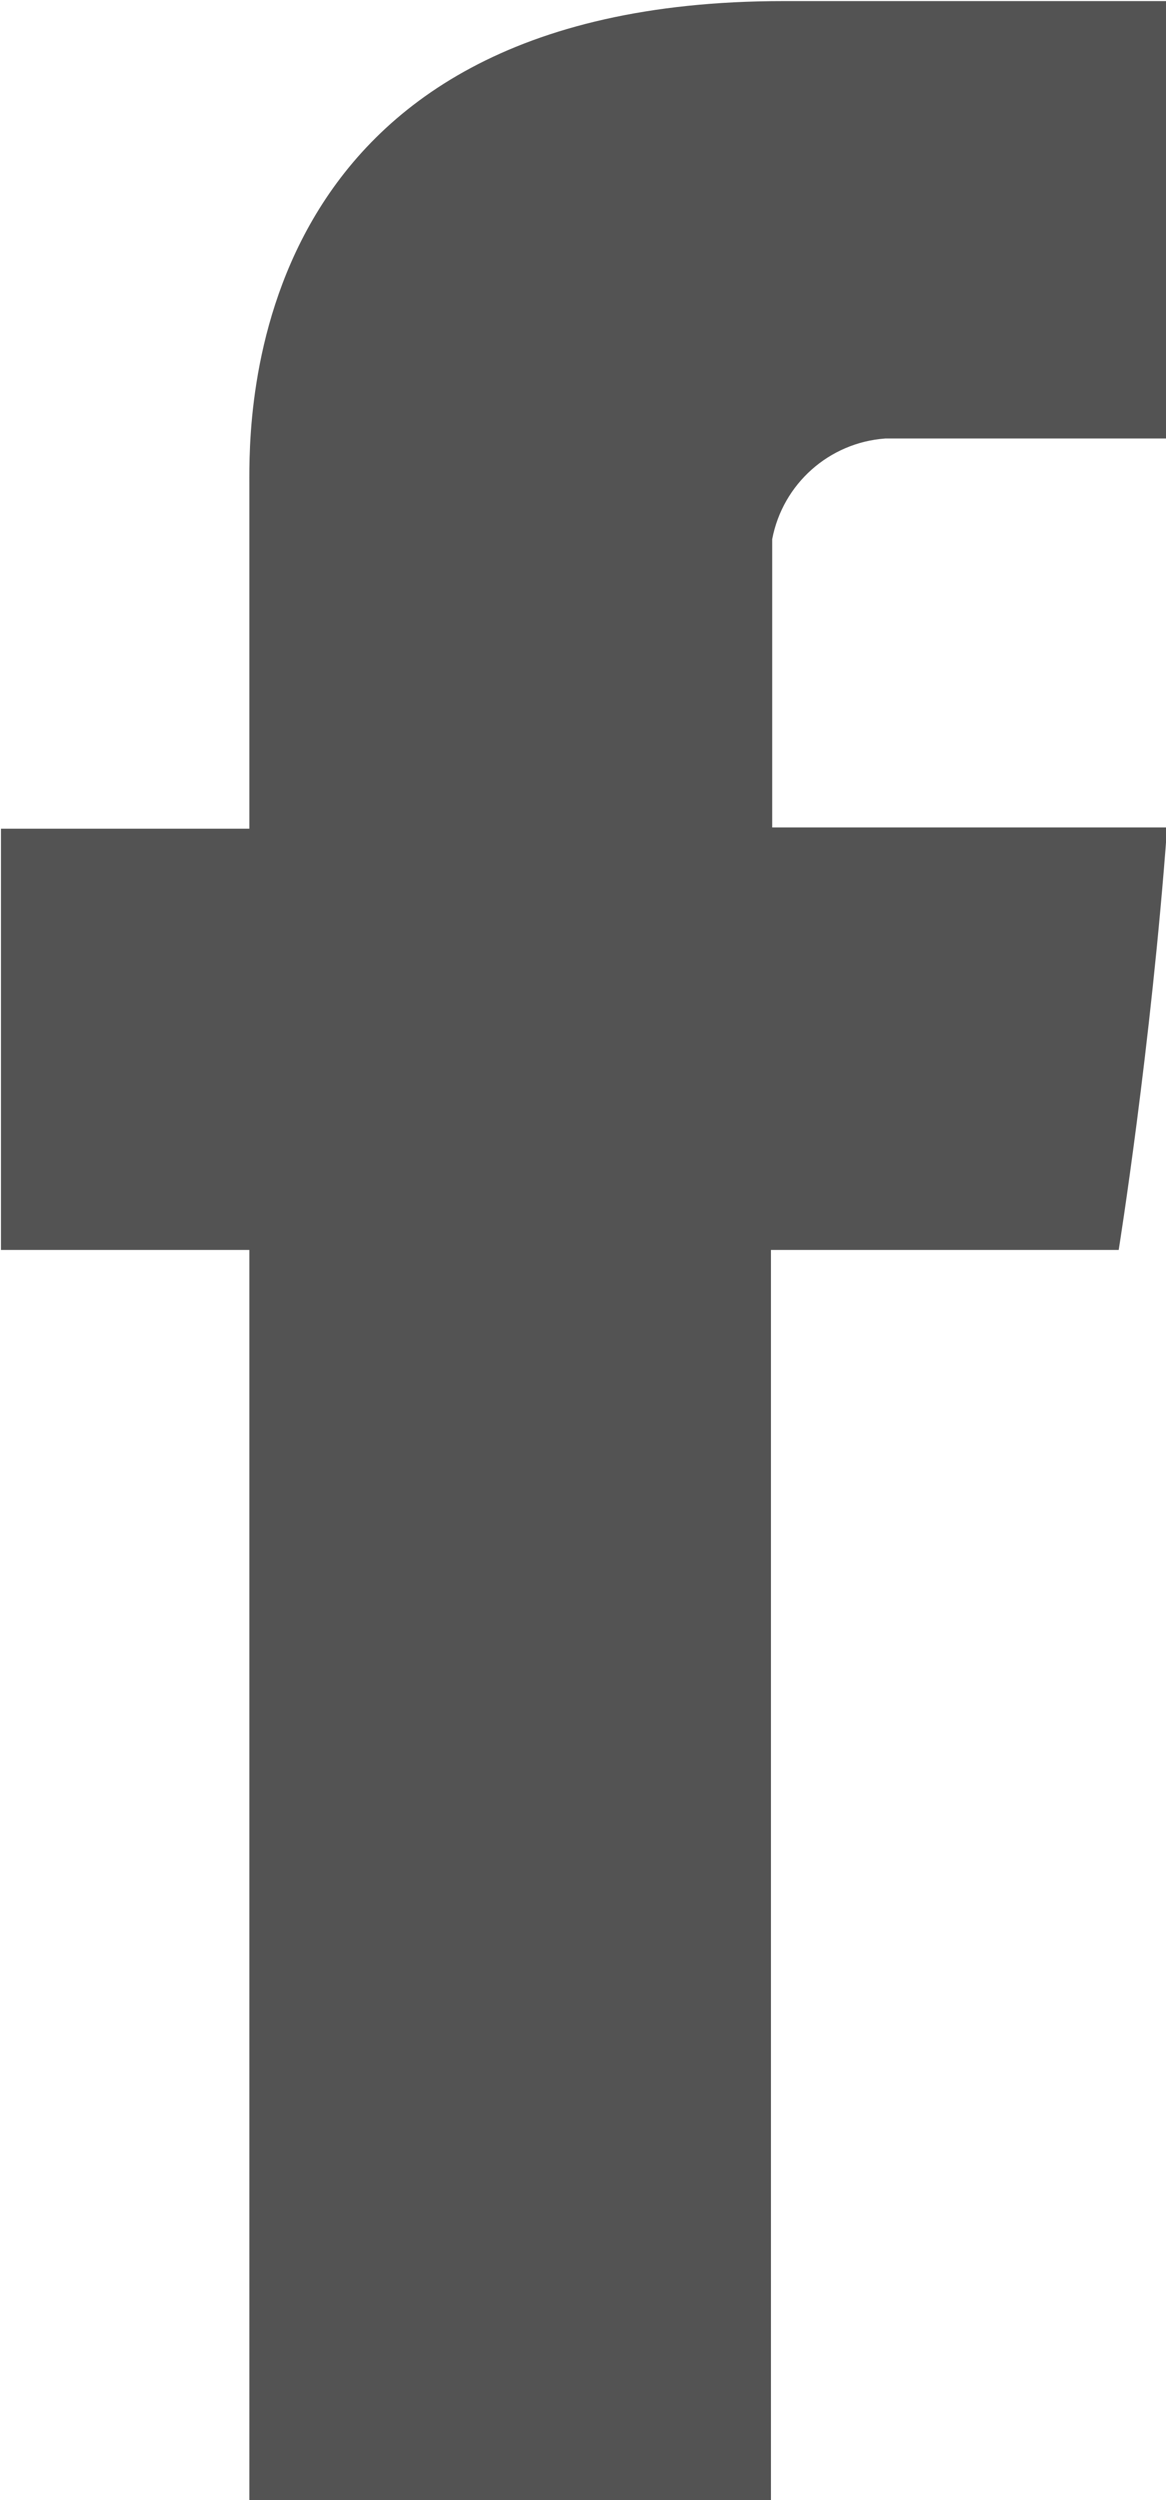 <?xml version="1.0" encoding="utf-8"?>
<!-- Generator: Adobe Illustrator 24.0.2, SVG Export Plug-In . SVG Version: 6.00 Build 0)  -->
<svg version="1.1" baseProfile="tiny" id="Capa_1" xmlns="http://www.w3.org/2000/svg" xmlns:xlink="http://www.w3.org/1999/xlink"
	 x="0px" y="0px" viewBox="0 0 504 1080" xml:space="preserve">
<g id="Layer_2">
	<g id="Layer_2-2">
		<path fill="#535353" d="M107.78,1080h225.46V539.97h150.31c0,0,13.96-86.96,20.94-182.52H333.78V232.91
			c4.56-23.88,24.6-41.72,48.85-43.48h121.86V0.47H338.61c-234.59,0-230.83,181.98-230.83,208.82v148.7H0.42v181.98h107.36V1080z"/>
	</g>
</g>
</svg>

